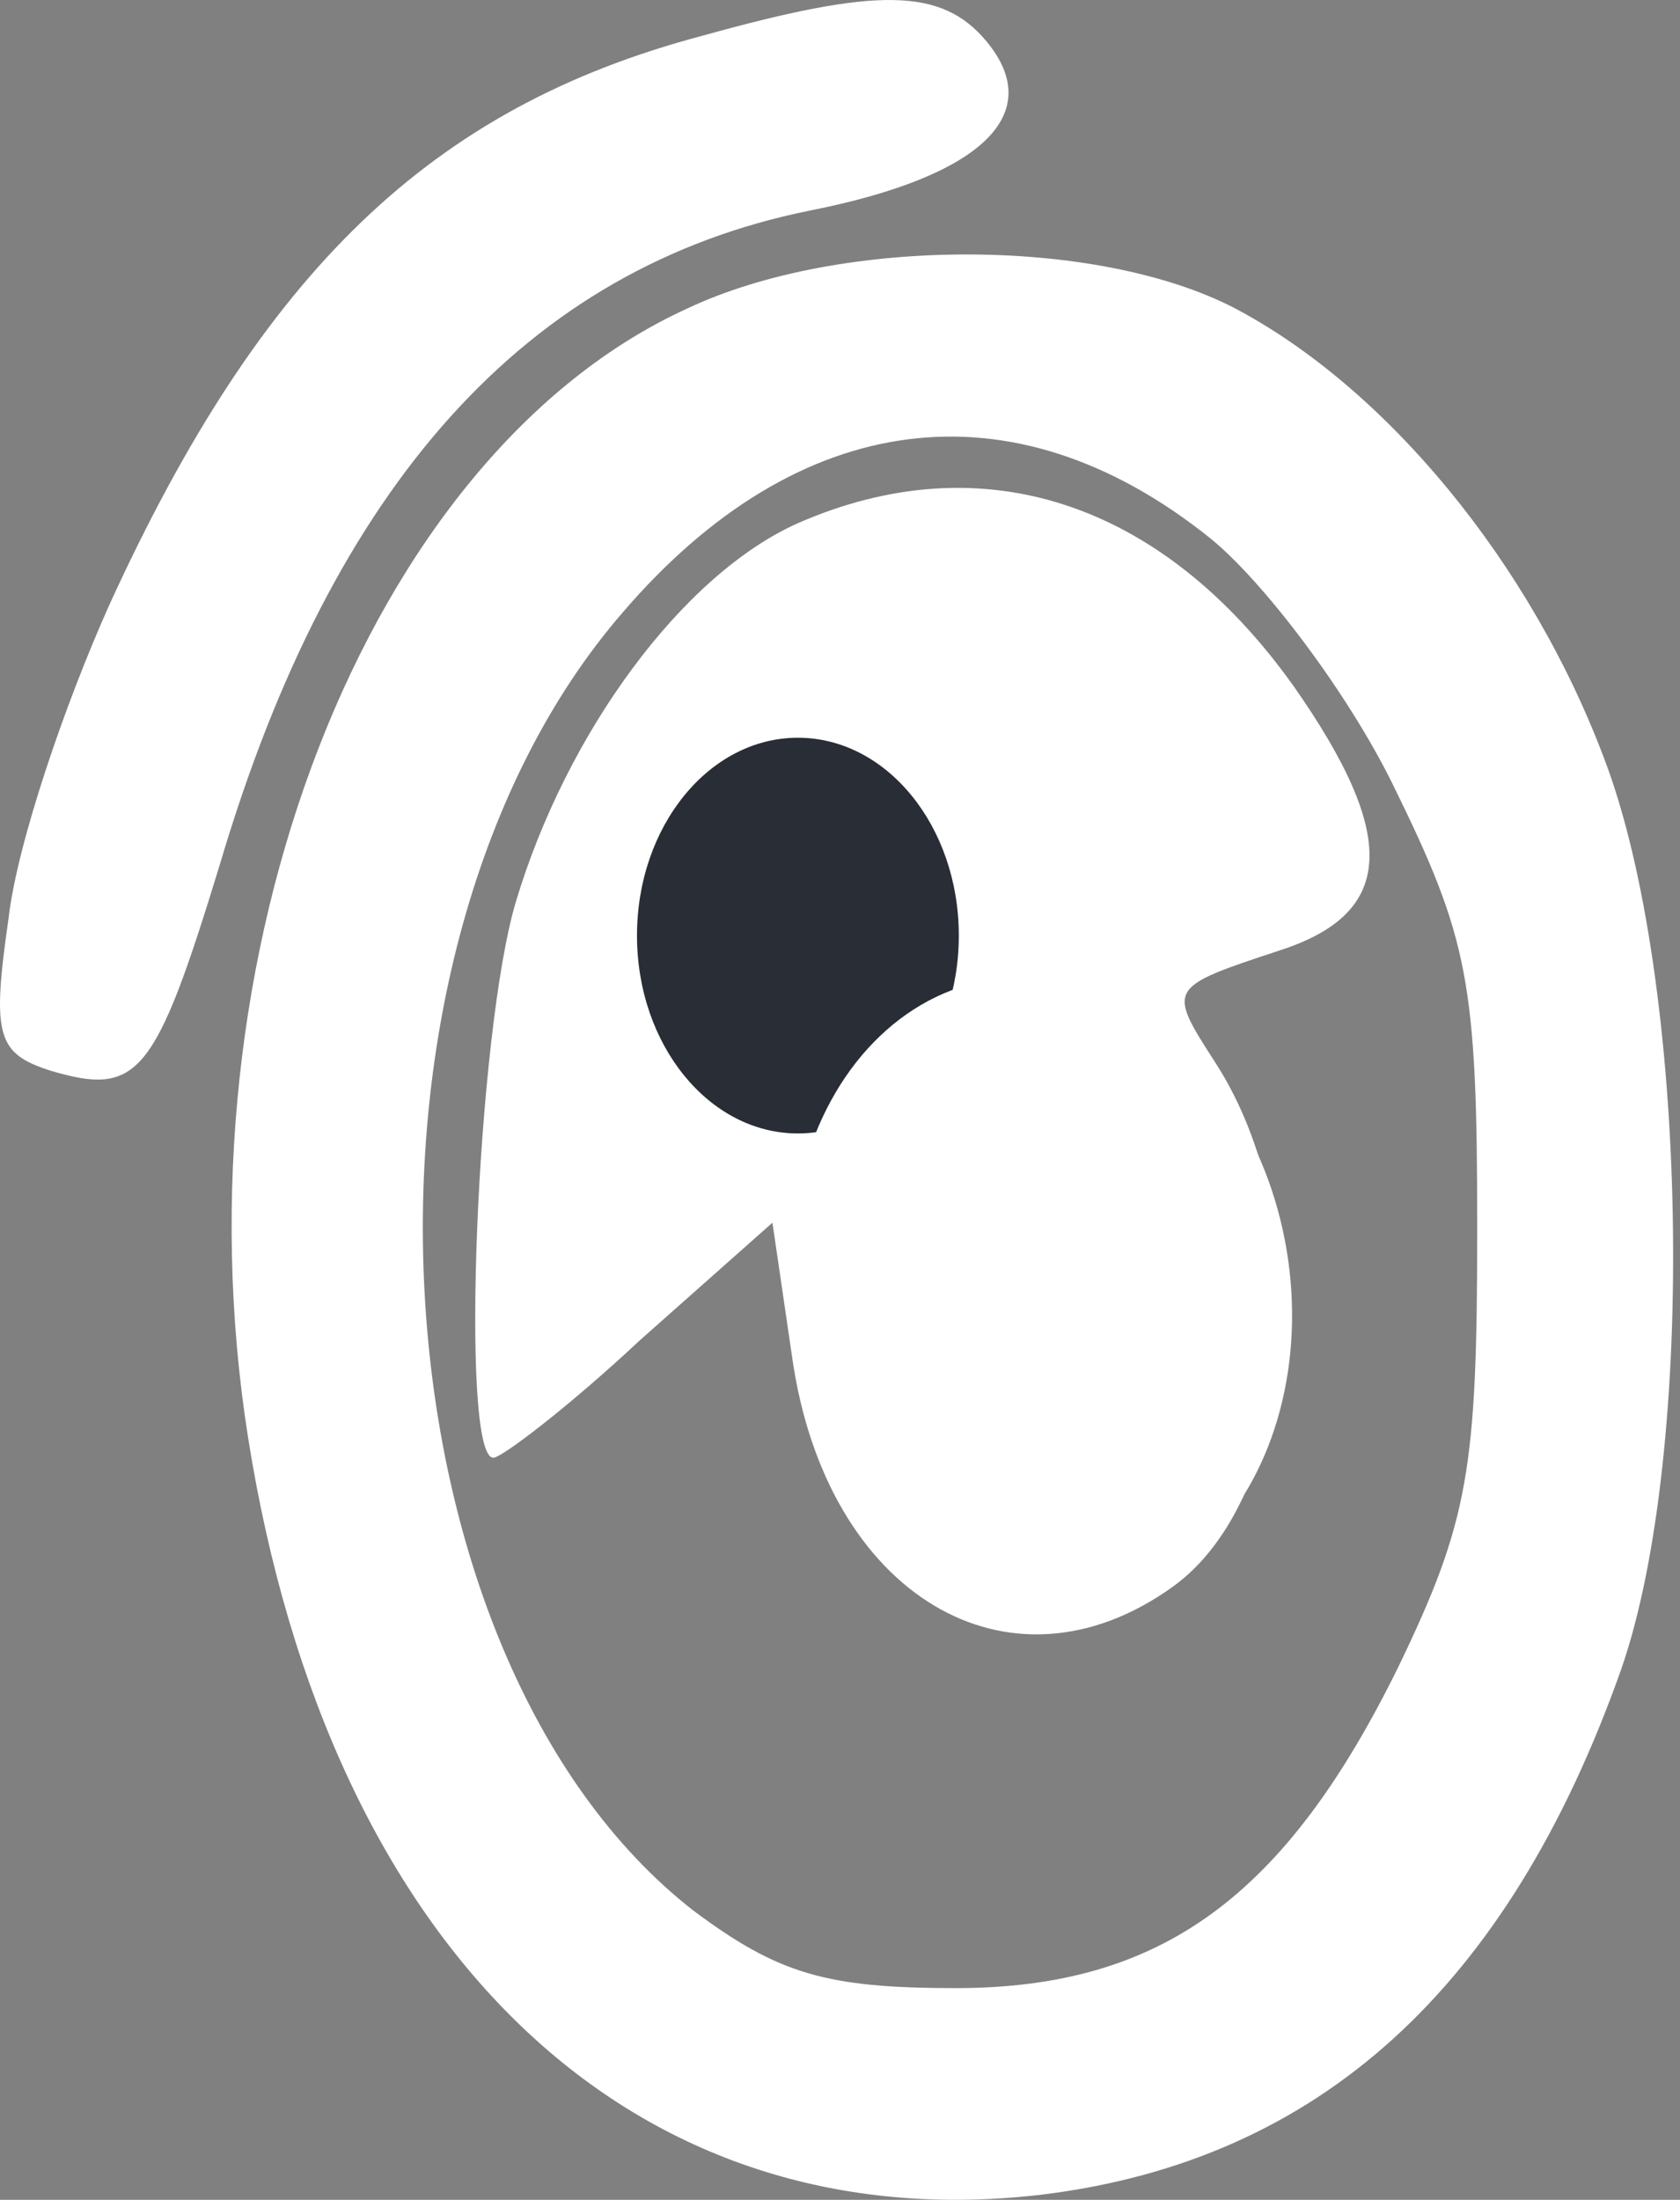 <svg width="55" height="72" viewBox="0 0 55 72" fill="none" xmlns="http://www.w3.org/2000/svg">
<rect x="0" y="0" width="55" height="72" fill="#808080" stroke="none"/>
<path d="M22.981 1.174C14.121 3.52 8.584 8.868 3.6 19.752C2.123 23.036 0.554 27.633 0.278 30.073C-0.276 33.92 -0.092 34.483 1.662 35.046C4.523 35.89 5.077 35.233 7.199 28.29C10.891 15.811 17.259 8.774 26.488 6.897C32.21 5.771 34.24 3.707 32.302 1.361C30.826 -0.421 28.703 -0.421 22.981 1.174Z" fill="white"/>
<path d="M22.52 10.088C11.998 14.873 5.631 31.293 8.122 47.056C10.799 63.945 20.766 73.421 34.148 71.826C43.193 70.7 49.376 65.071 53.068 54.656C55.559 47.525 55.282 32.043 52.514 24.819C50.114 18.438 45.407 12.715 40.424 10.088C35.902 7.742 27.503 7.742 22.52 10.088ZM39.593 17.594C41.347 19.001 44.115 22.66 45.592 25.663C48.084 30.73 48.361 32.137 48.361 40.206C48.361 48.088 48.084 49.777 45.777 54.562C42.085 62.068 38.024 65.071 31.287 65.071C27.042 65.071 25.473 64.602 22.704 62.537C11.998 54.187 10.707 31.199 20.397 20.033C26.119 13.371 33.133 12.433 39.593 17.594Z" fill="white"/>
<path d="M26.119 17.125C22.335 18.814 18.551 23.974 16.89 29.51C15.598 33.826 15.044 47.712 16.151 47.712C16.428 47.712 18.643 46.024 20.95 43.866L25.288 40.019L25.934 44.428C27.041 52.216 33.04 55.782 38.393 51.935C42.454 49.026 43.192 40.019 39.778 34.764C38.209 32.325 38.209 32.325 41.9 31.105C45.684 29.885 45.776 27.352 42.362 22.473C38.024 16.374 32.117 14.497 26.119 17.125Z" fill="white"/>
<ellipse cx="26.122" cy="30.622" rx="5.268" ry="6.476" fill="#292D36"/>
<ellipse cx="34.095" cy="42.254" rx="8.138" ry="10.321" transform="rotate(-9.5 34.095 42.254)" fill="white"/>
</svg>
